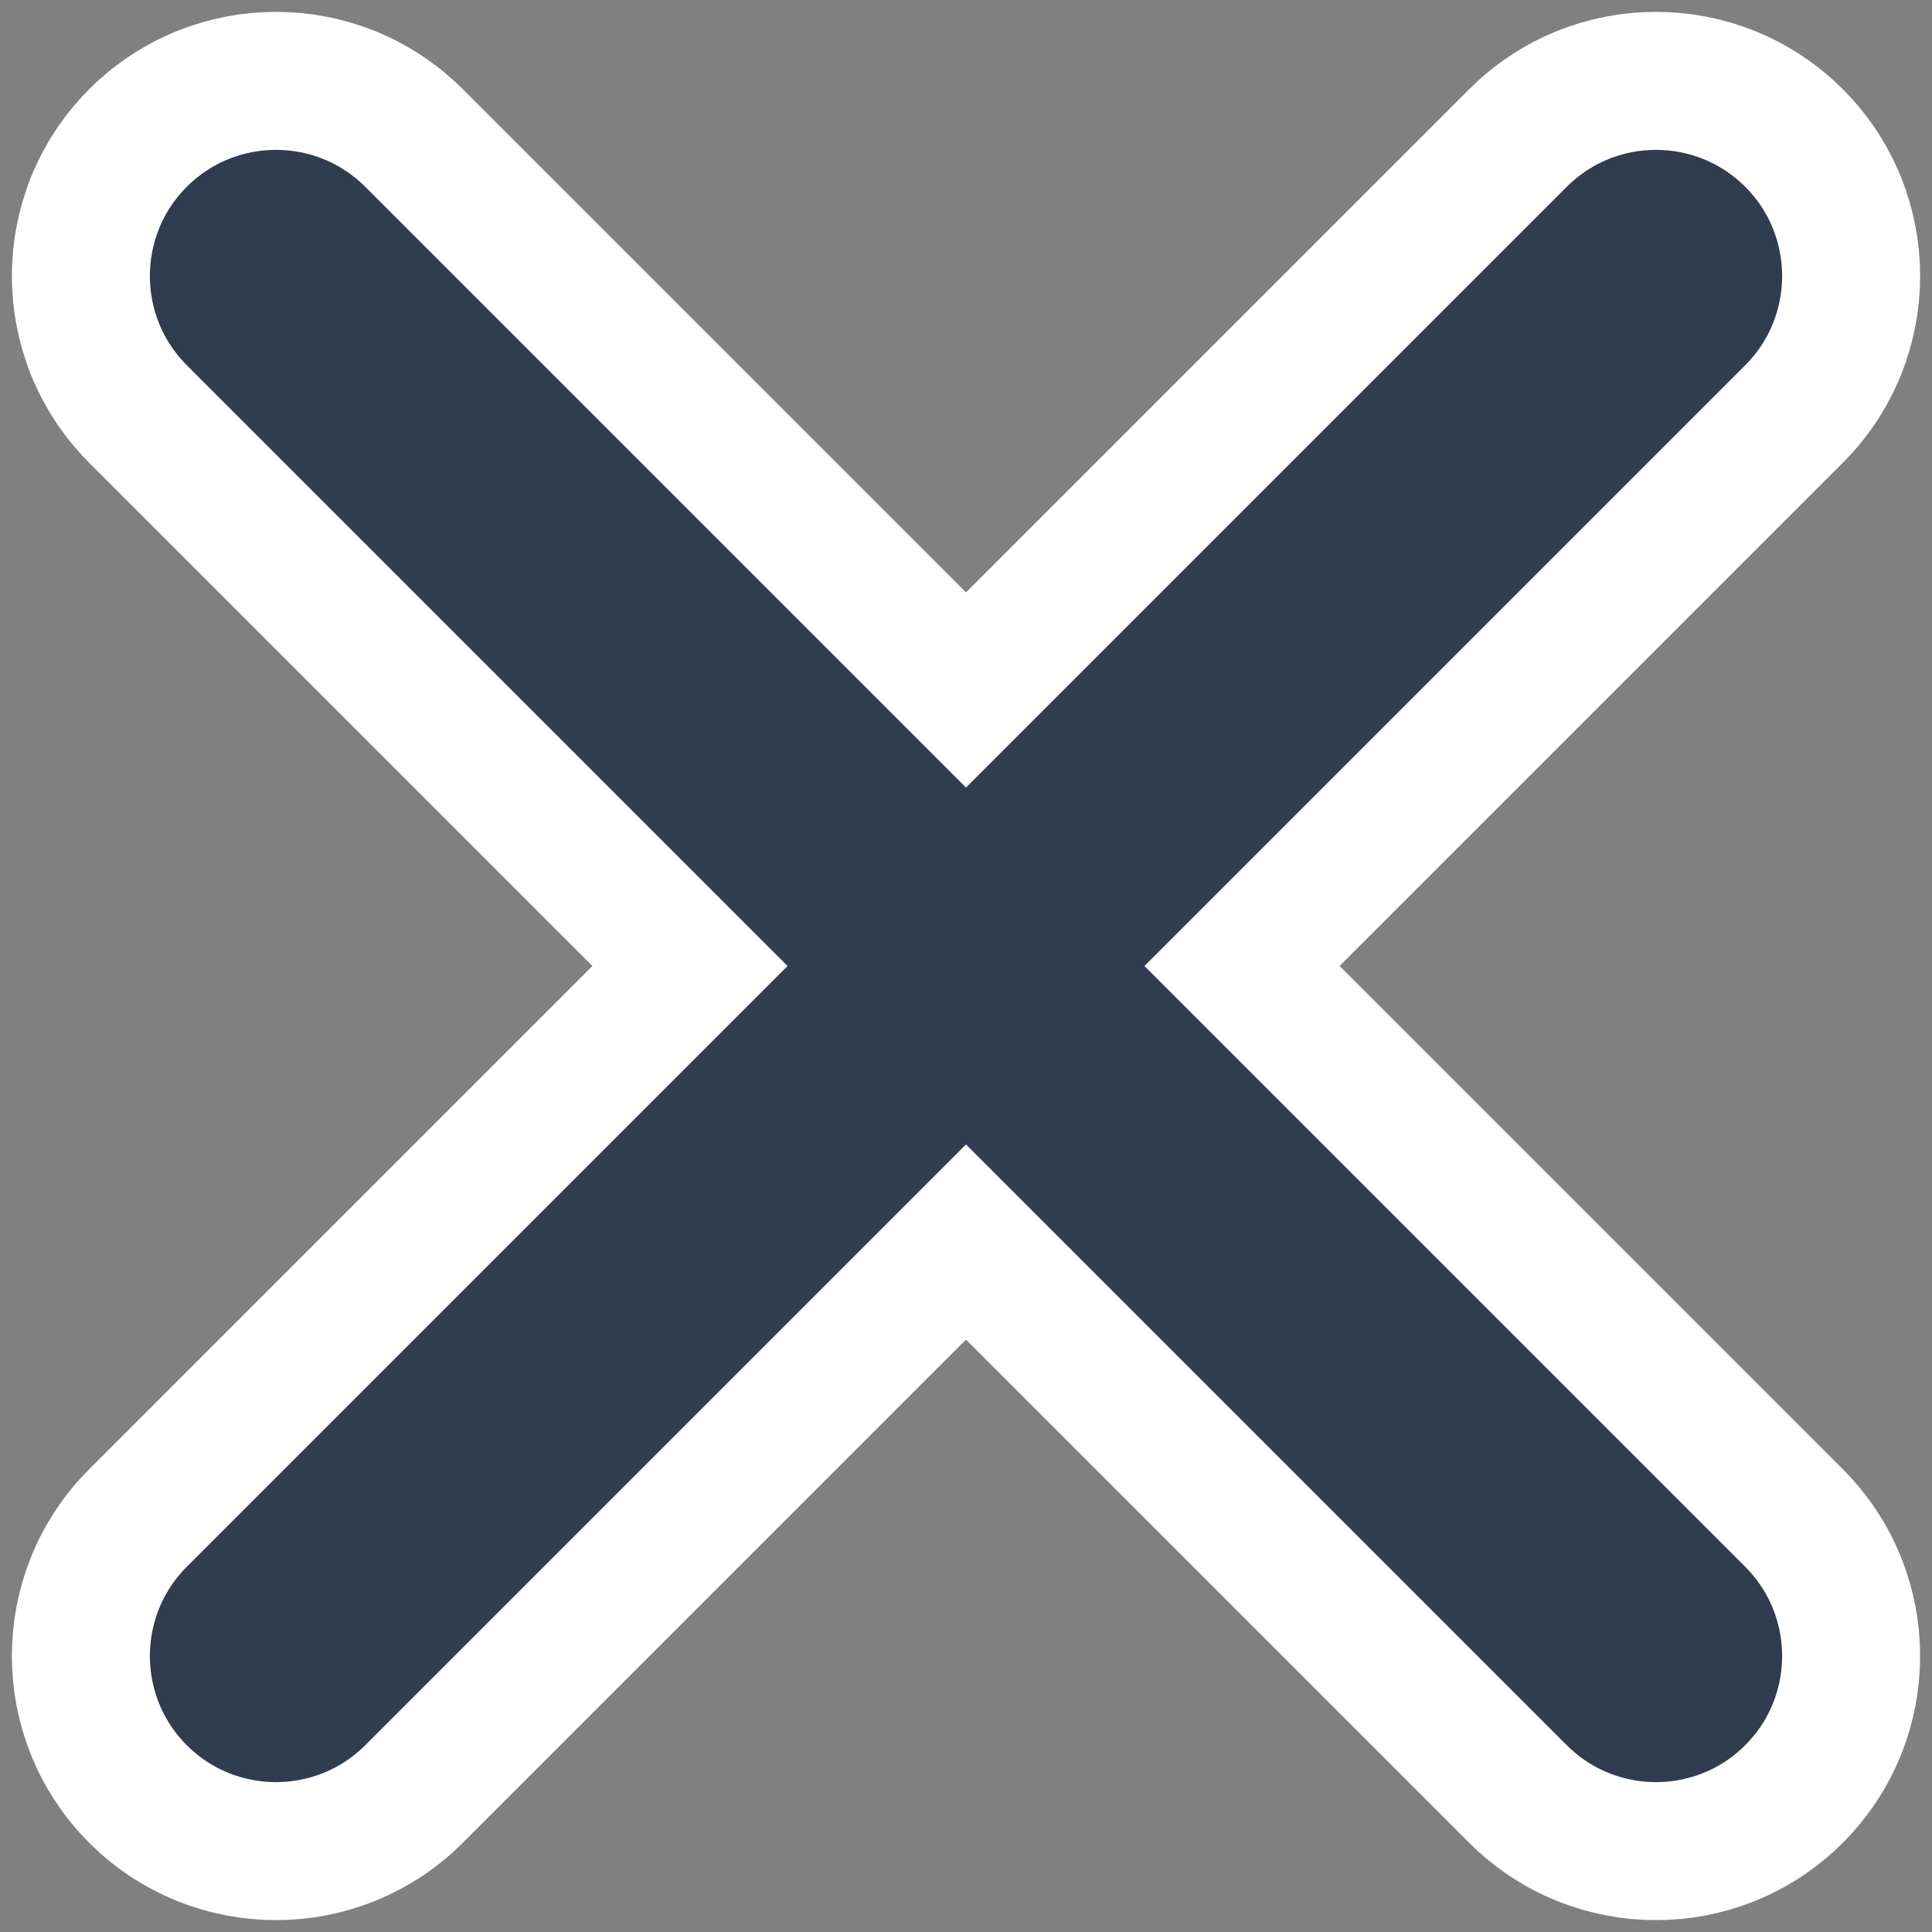 <svg width="14" height="14" viewBox="0 0 14 14" fill="none" xmlns="http://www.w3.org/2000/svg">
<rect x="0" y="0" width="14" height="14" fill="#808080" stroke="none"/>
<path d="M13 3C13.552 2.448 13.552 1.552 13 1C12.448 0.448 11.552 0.448 11 1L7 5L3 1C2.448 0.448 1.552 0.448 1 1C0.448 1.552 0.448 2.448 1 3L5 7L1 11C0.448 11.552 0.448 12.448 1 13C1.552 13.552 2.448 13.552 3 13L7 9L11 13C11.552 13.552 12.448 13.552 13 13C13.552 12.448 13.552 11.552 13 11L9 7L13 3Z" fill="#303D4F" stroke="white"/>
</svg>
